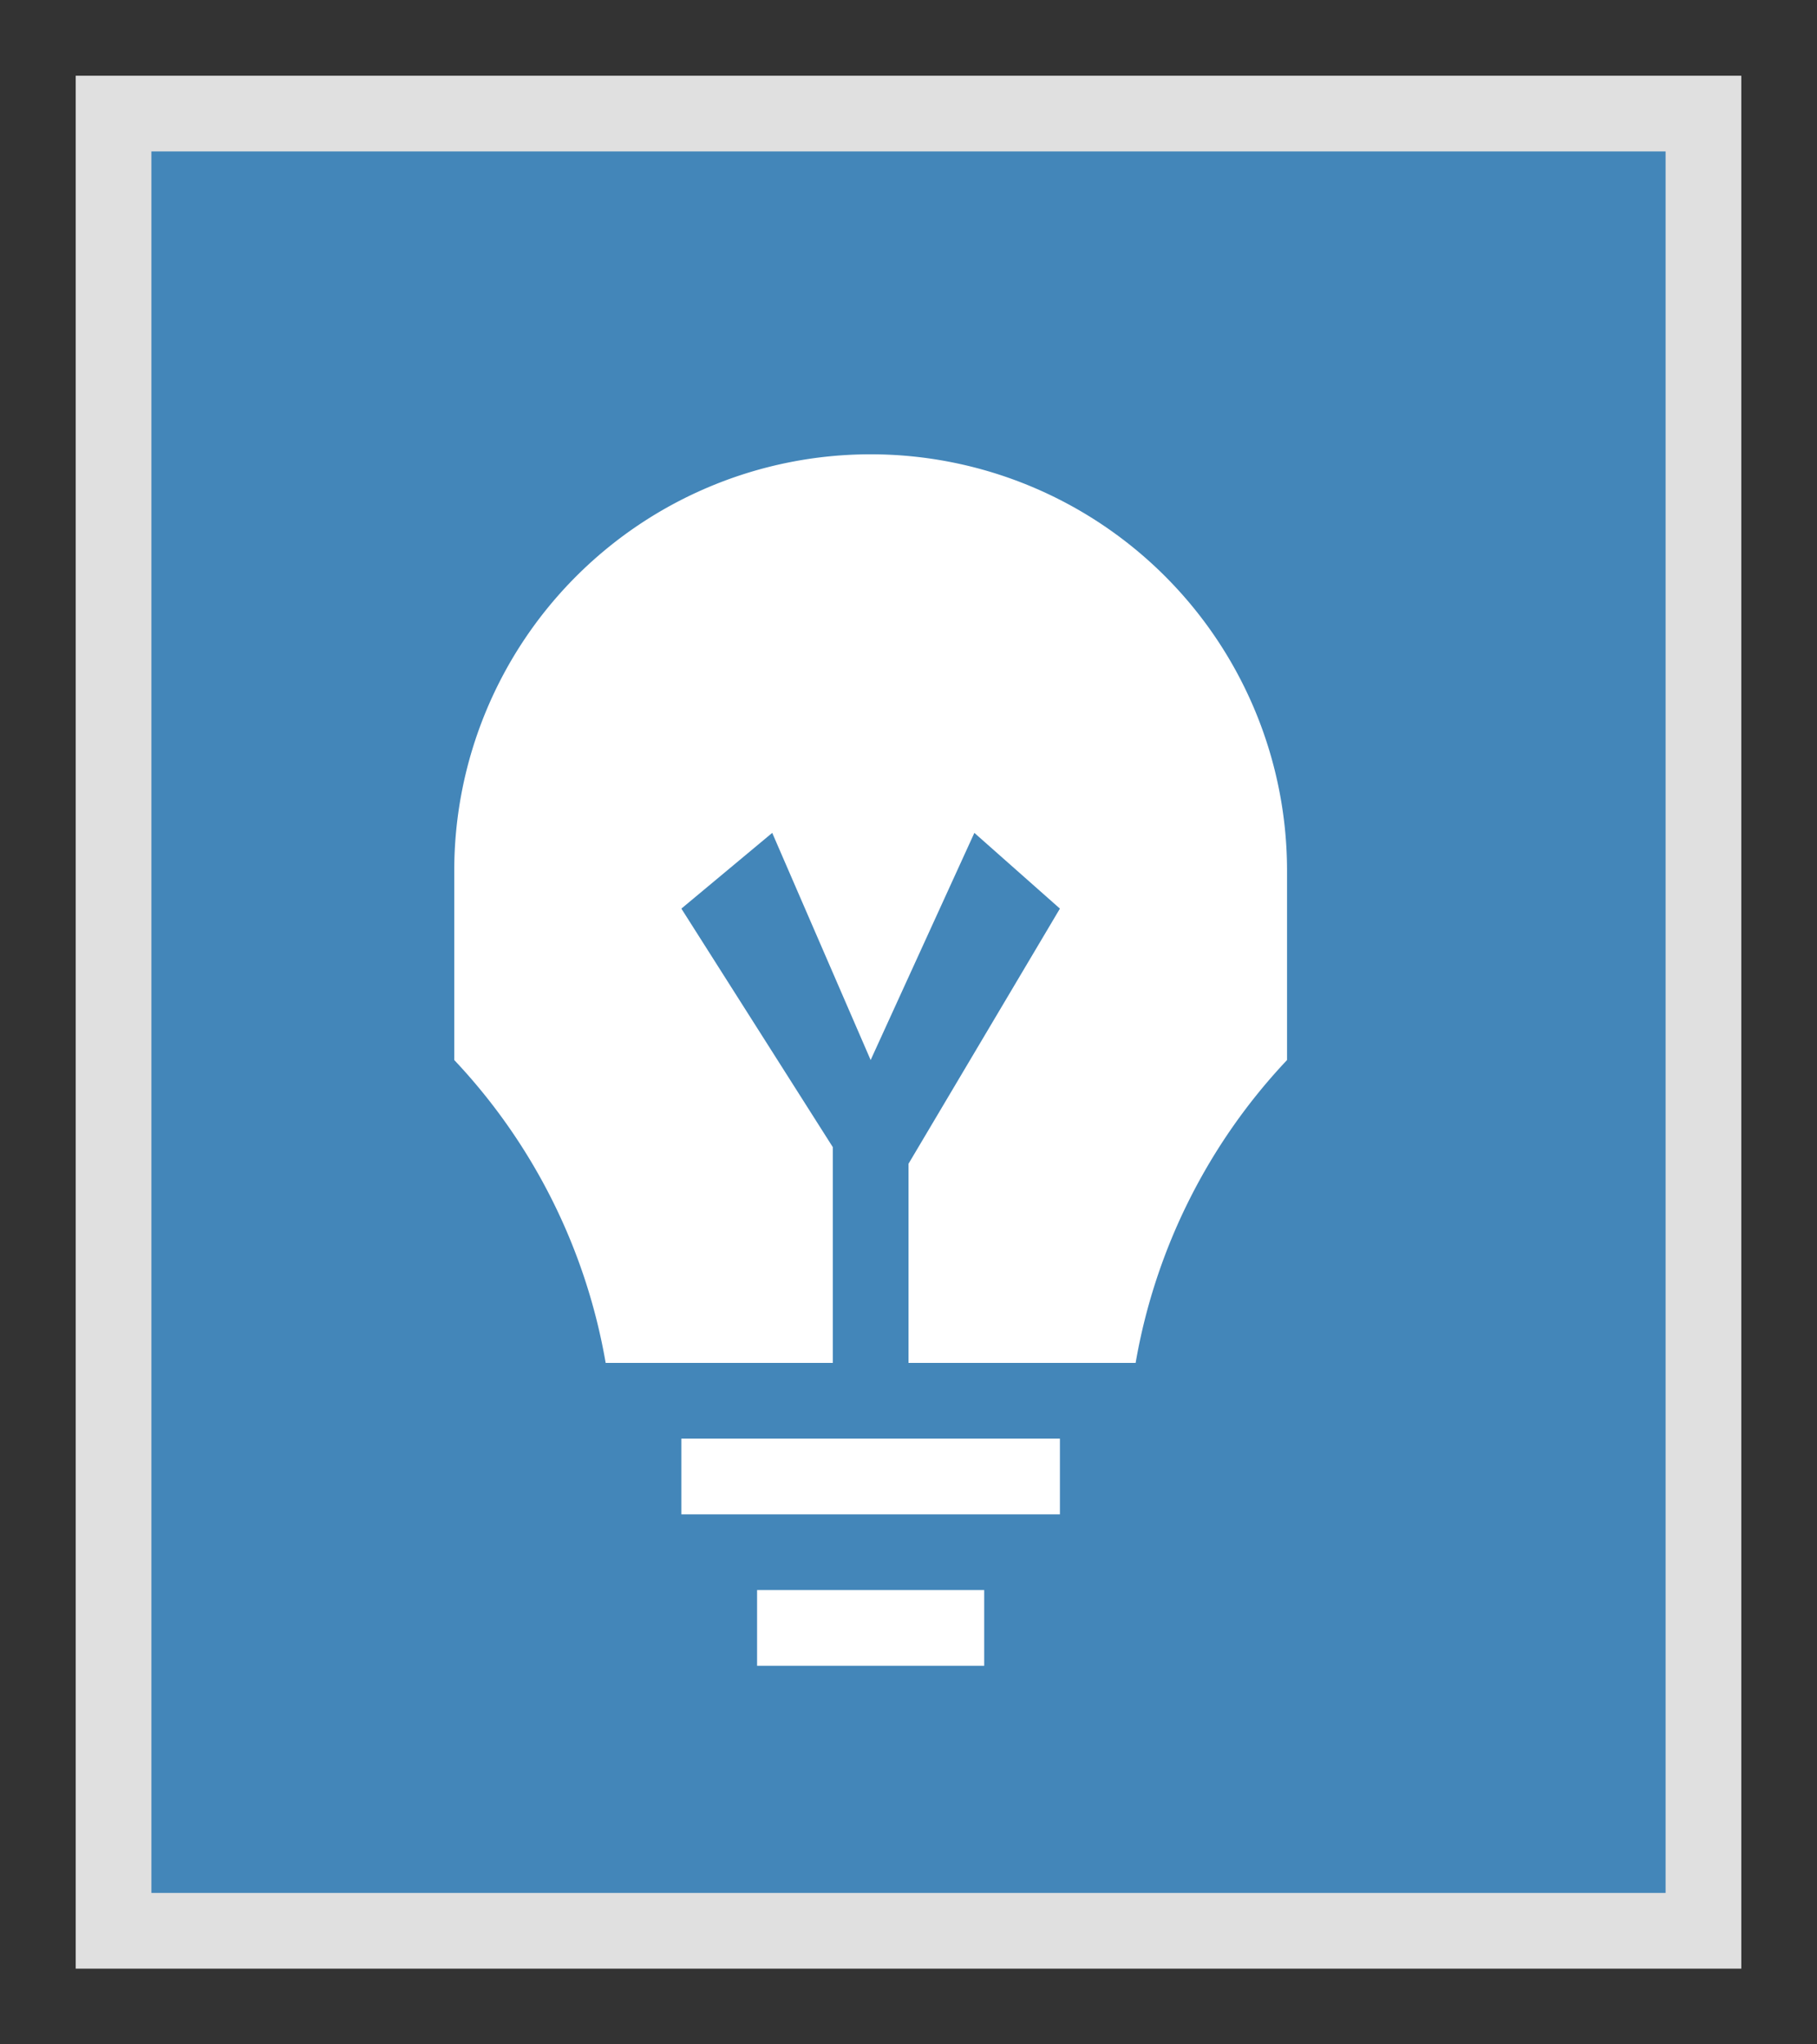 <svg id="Layer_1" data-name="Layer 1" xmlns="http://www.w3.org/2000/svg" width="24" height="27" viewBox="0 0 24 27"><rect x="0" y="0" width="24" height="27" fill="#333333" stroke="none"/><title>toggle-button-active</title><rect x="1" y="1" width="22" height="25" fill="#e0e0e0"/><rect x="2" y="2" width="20" height="23" fill="#4386b9"/><path d="M17,11.5a5.5,5.5,0,1,0-11,0V14a7.75,7.75,0,0,1,2,4h3V15.15L9,12l1.2-1,1.3,3,1.37-3L14,12l-2,3.37V18h3a7.75,7.75,0,0,1,2-4Z" fill="#fff"/><polygon points="10 21 10 21 10 22 13 22 13 21 13 21 10 21" fill="#fff"/><polygon points="9 19 9 20 10 20 13 20 14 20 14 19 9 19" fill="#fff"/></svg>
